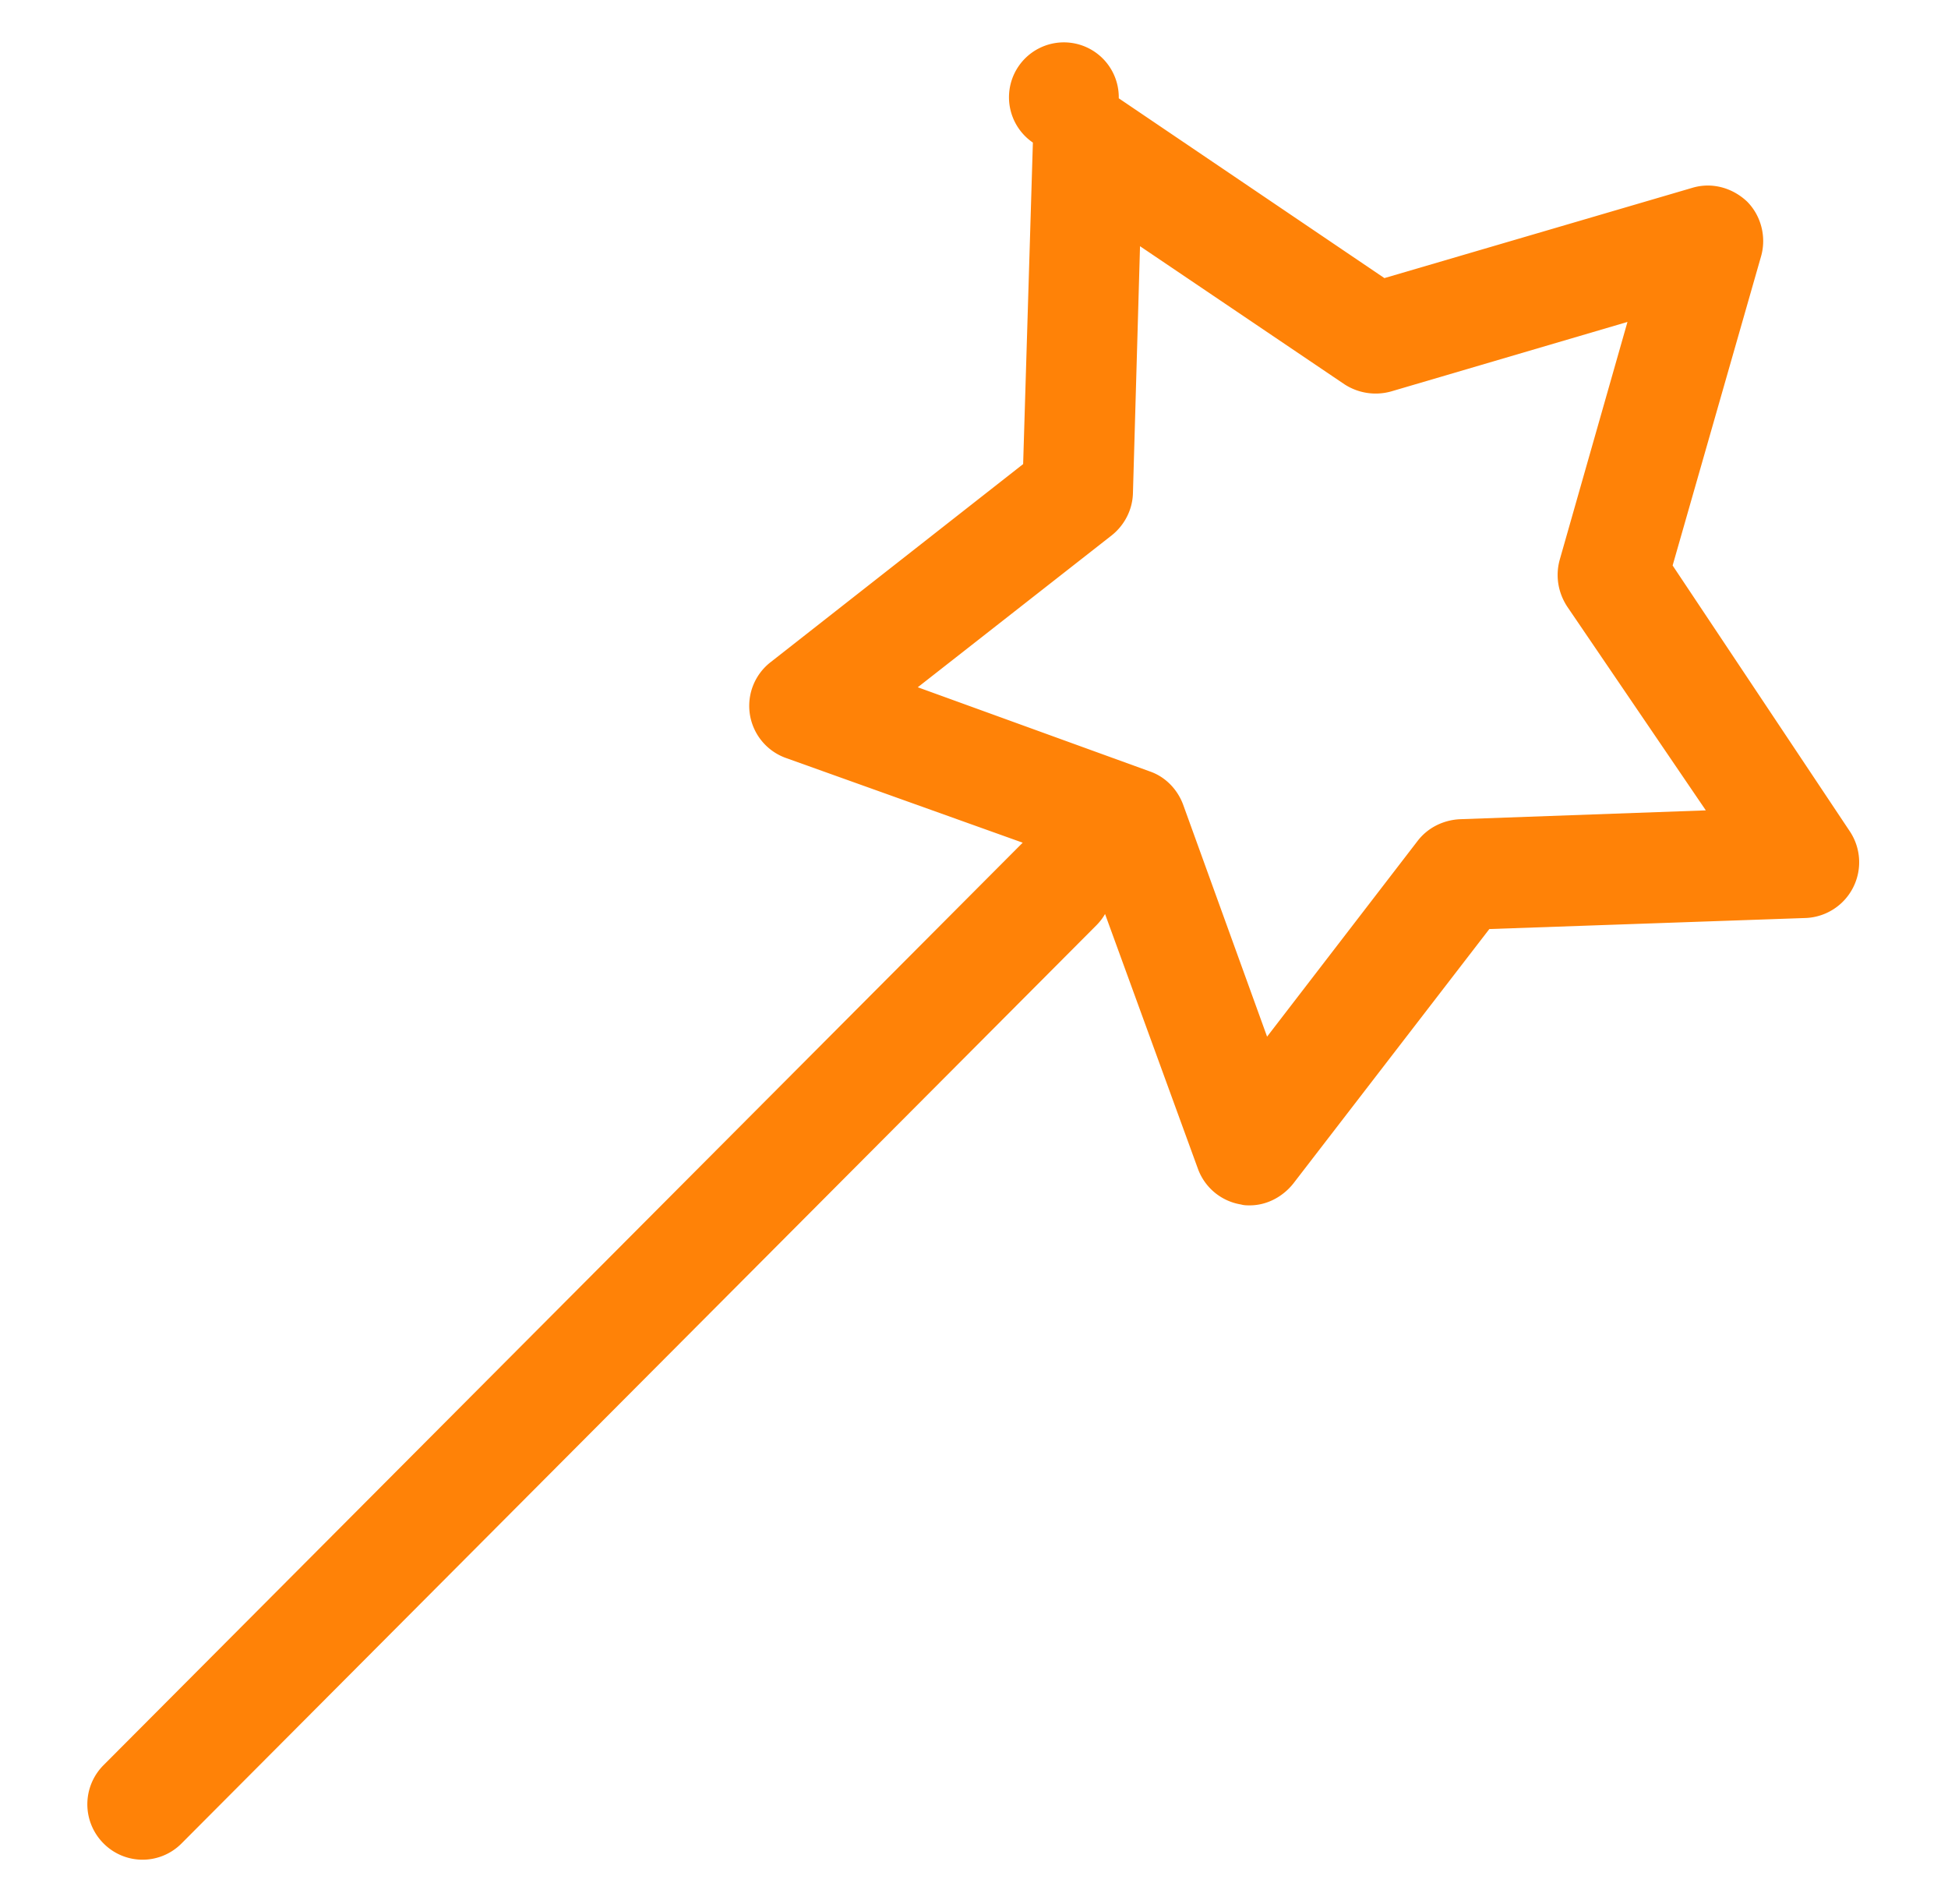 <svg xmlns="http://www.w3.org/2000/svg" xmlns:xlink="http://www.w3.org/1999/xlink" width="44" height="43" viewBox="0 0 44 43"><defs><path id="a" d="M795.23 2378.22c-.07 0-.13 0-.2-.02a1.25 1.25 0 0 1-.97-.8l-2.1-5.76c-.05.09-.12.18-.2.26l-20.66 20.73a1.24 1.24 0 0 1-1.76 0 1.25 1.25 0 0 1 0-1.77l20.66-20.73.1-.1-5.34-1.91a1.25 1.25 0 0 1-.35-2.17l5.7-4.47.22-7.26a1.24 1.24 0 1 1 1.94-1l6 4.06 6.96-2.04c.44-.13.9 0 1.23.31.32.32.44.8.32 1.23l-2 6.99 4 6a1.26 1.26 0 0 1-.98 1.96l-7.16.25-4.43 5.75c-.24.3-.6.49-.98.49zm-7.5-11.7l5.24 1.9c.35.12.62.4.75.74l1.9 5.25 3.4-4.42c.23-.3.58-.47.95-.49l5.56-.2-3.13-4.6c-.21-.32-.27-.7-.17-1.06l1.53-5.37-5.34 1.57c-.36.1-.74.04-1.05-.16l-4.62-3.12-.16 5.58c-.01.37-.19.72-.48.95z"/></defs><use fill="#ff8207" xlink:href="#a" transform="translate(-767 -2351)"/></svg>